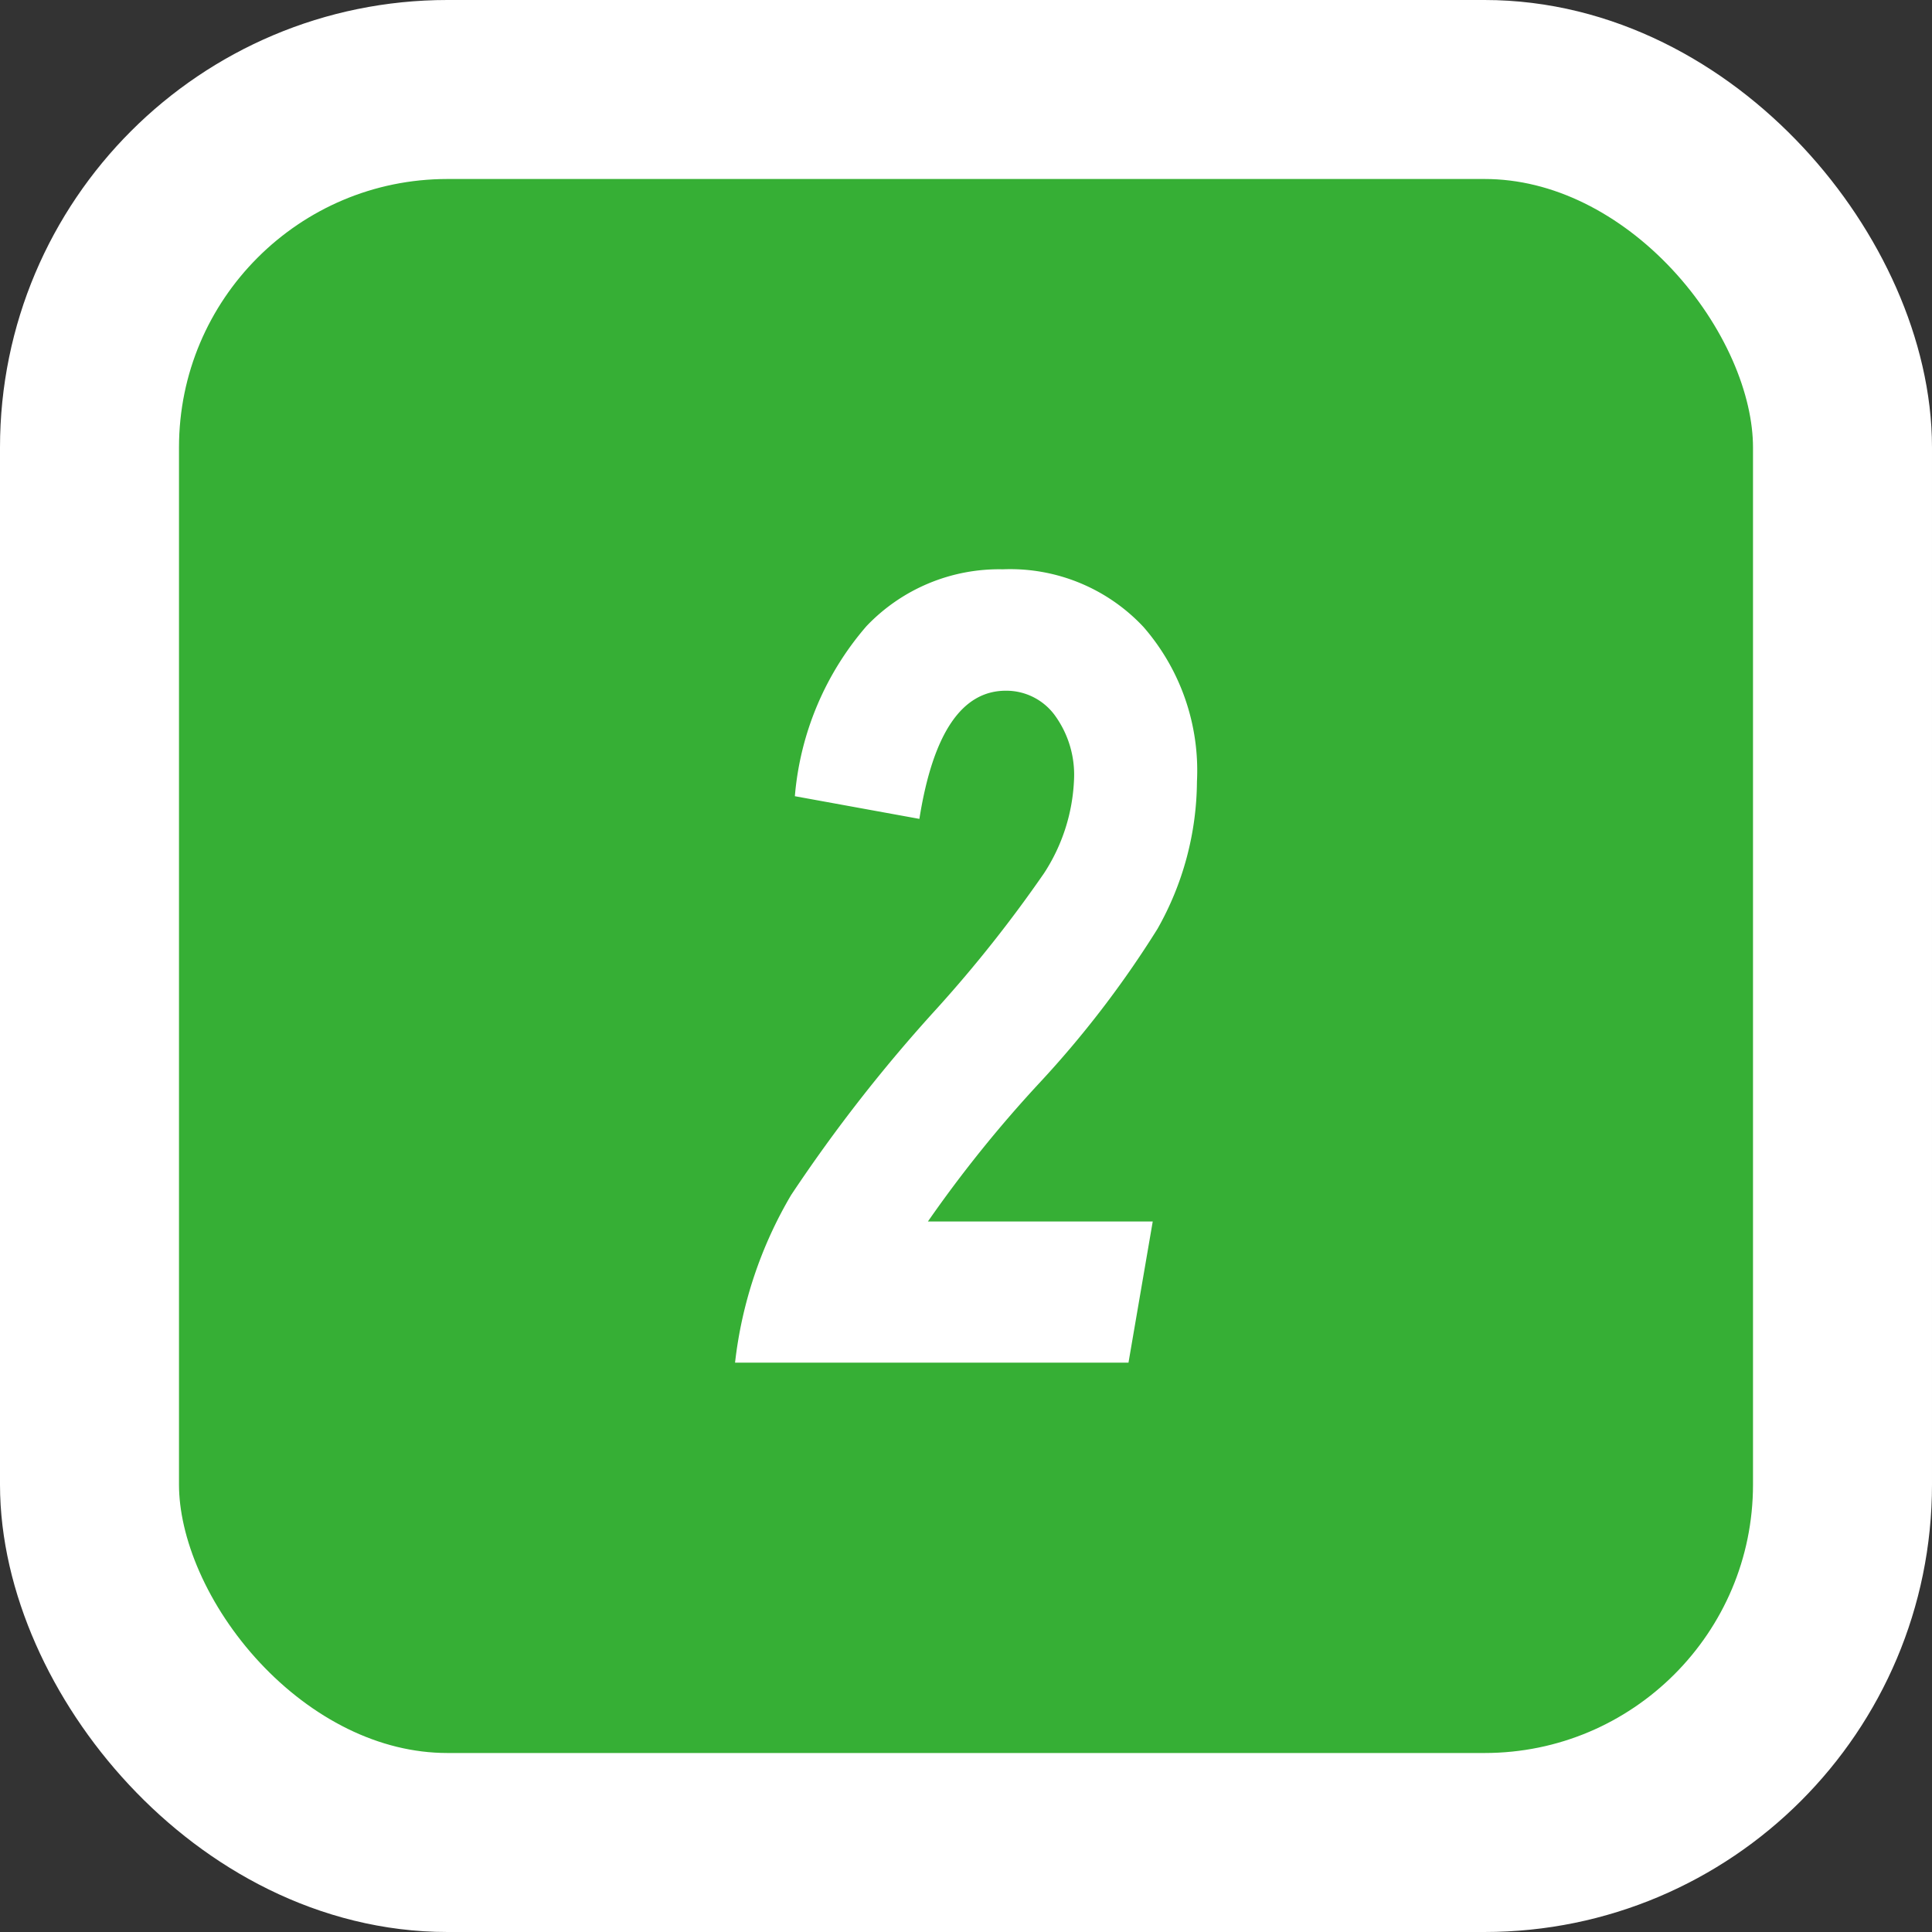 <svg xmlns="http://www.w3.org/2000/svg" viewBox="0 0 64.761 64.761"><rect x="0" y="0" width="64.761" height="64.761" fill="#333333" stroke="none"/><defs><style>.cls-1{fill:#36af35;stroke:#fff;stroke-miterlimit:10;stroke-width:6px;}.cls-2{fill:#fff;}</style></defs><g id="レイヤー_2" data-name="レイヤー 2"><g id="レイヤー_1-2" data-name="レイヤー 1"><rect class="cls-1" x="3" y="3" width="58.761" height="58.761" rx="12"/><path class="cls-2" d="M30.818,27.449l-4.174-.76a9.967,9.967,0,0,1,2.4-5.7,6.137,6.137,0,0,1,4.571-1.906,6.119,6.119,0,0,1,4.715,1.933A7.329,7.329,0,0,1,40.122,26.2,10.135,10.135,0,0,1,38.8,31.134a33.993,33.993,0,0,1-3.975,5.185,42.546,42.546,0,0,0-3.721,4.625H38.64l-.813,4.733H24.639a14.188,14.188,0,0,1,1.879-5.619,52.025,52.025,0,0,1,4.9-6.268,44.334,44.334,0,0,0,3.577-4.517A6.186,6.186,0,0,0,36,26.166a3.388,3.388,0,0,0-.66-2.213,2.017,2.017,0,0,0-1.617-.8Q31.5,23.148,30.818,27.449Z"/></g></g></svg>